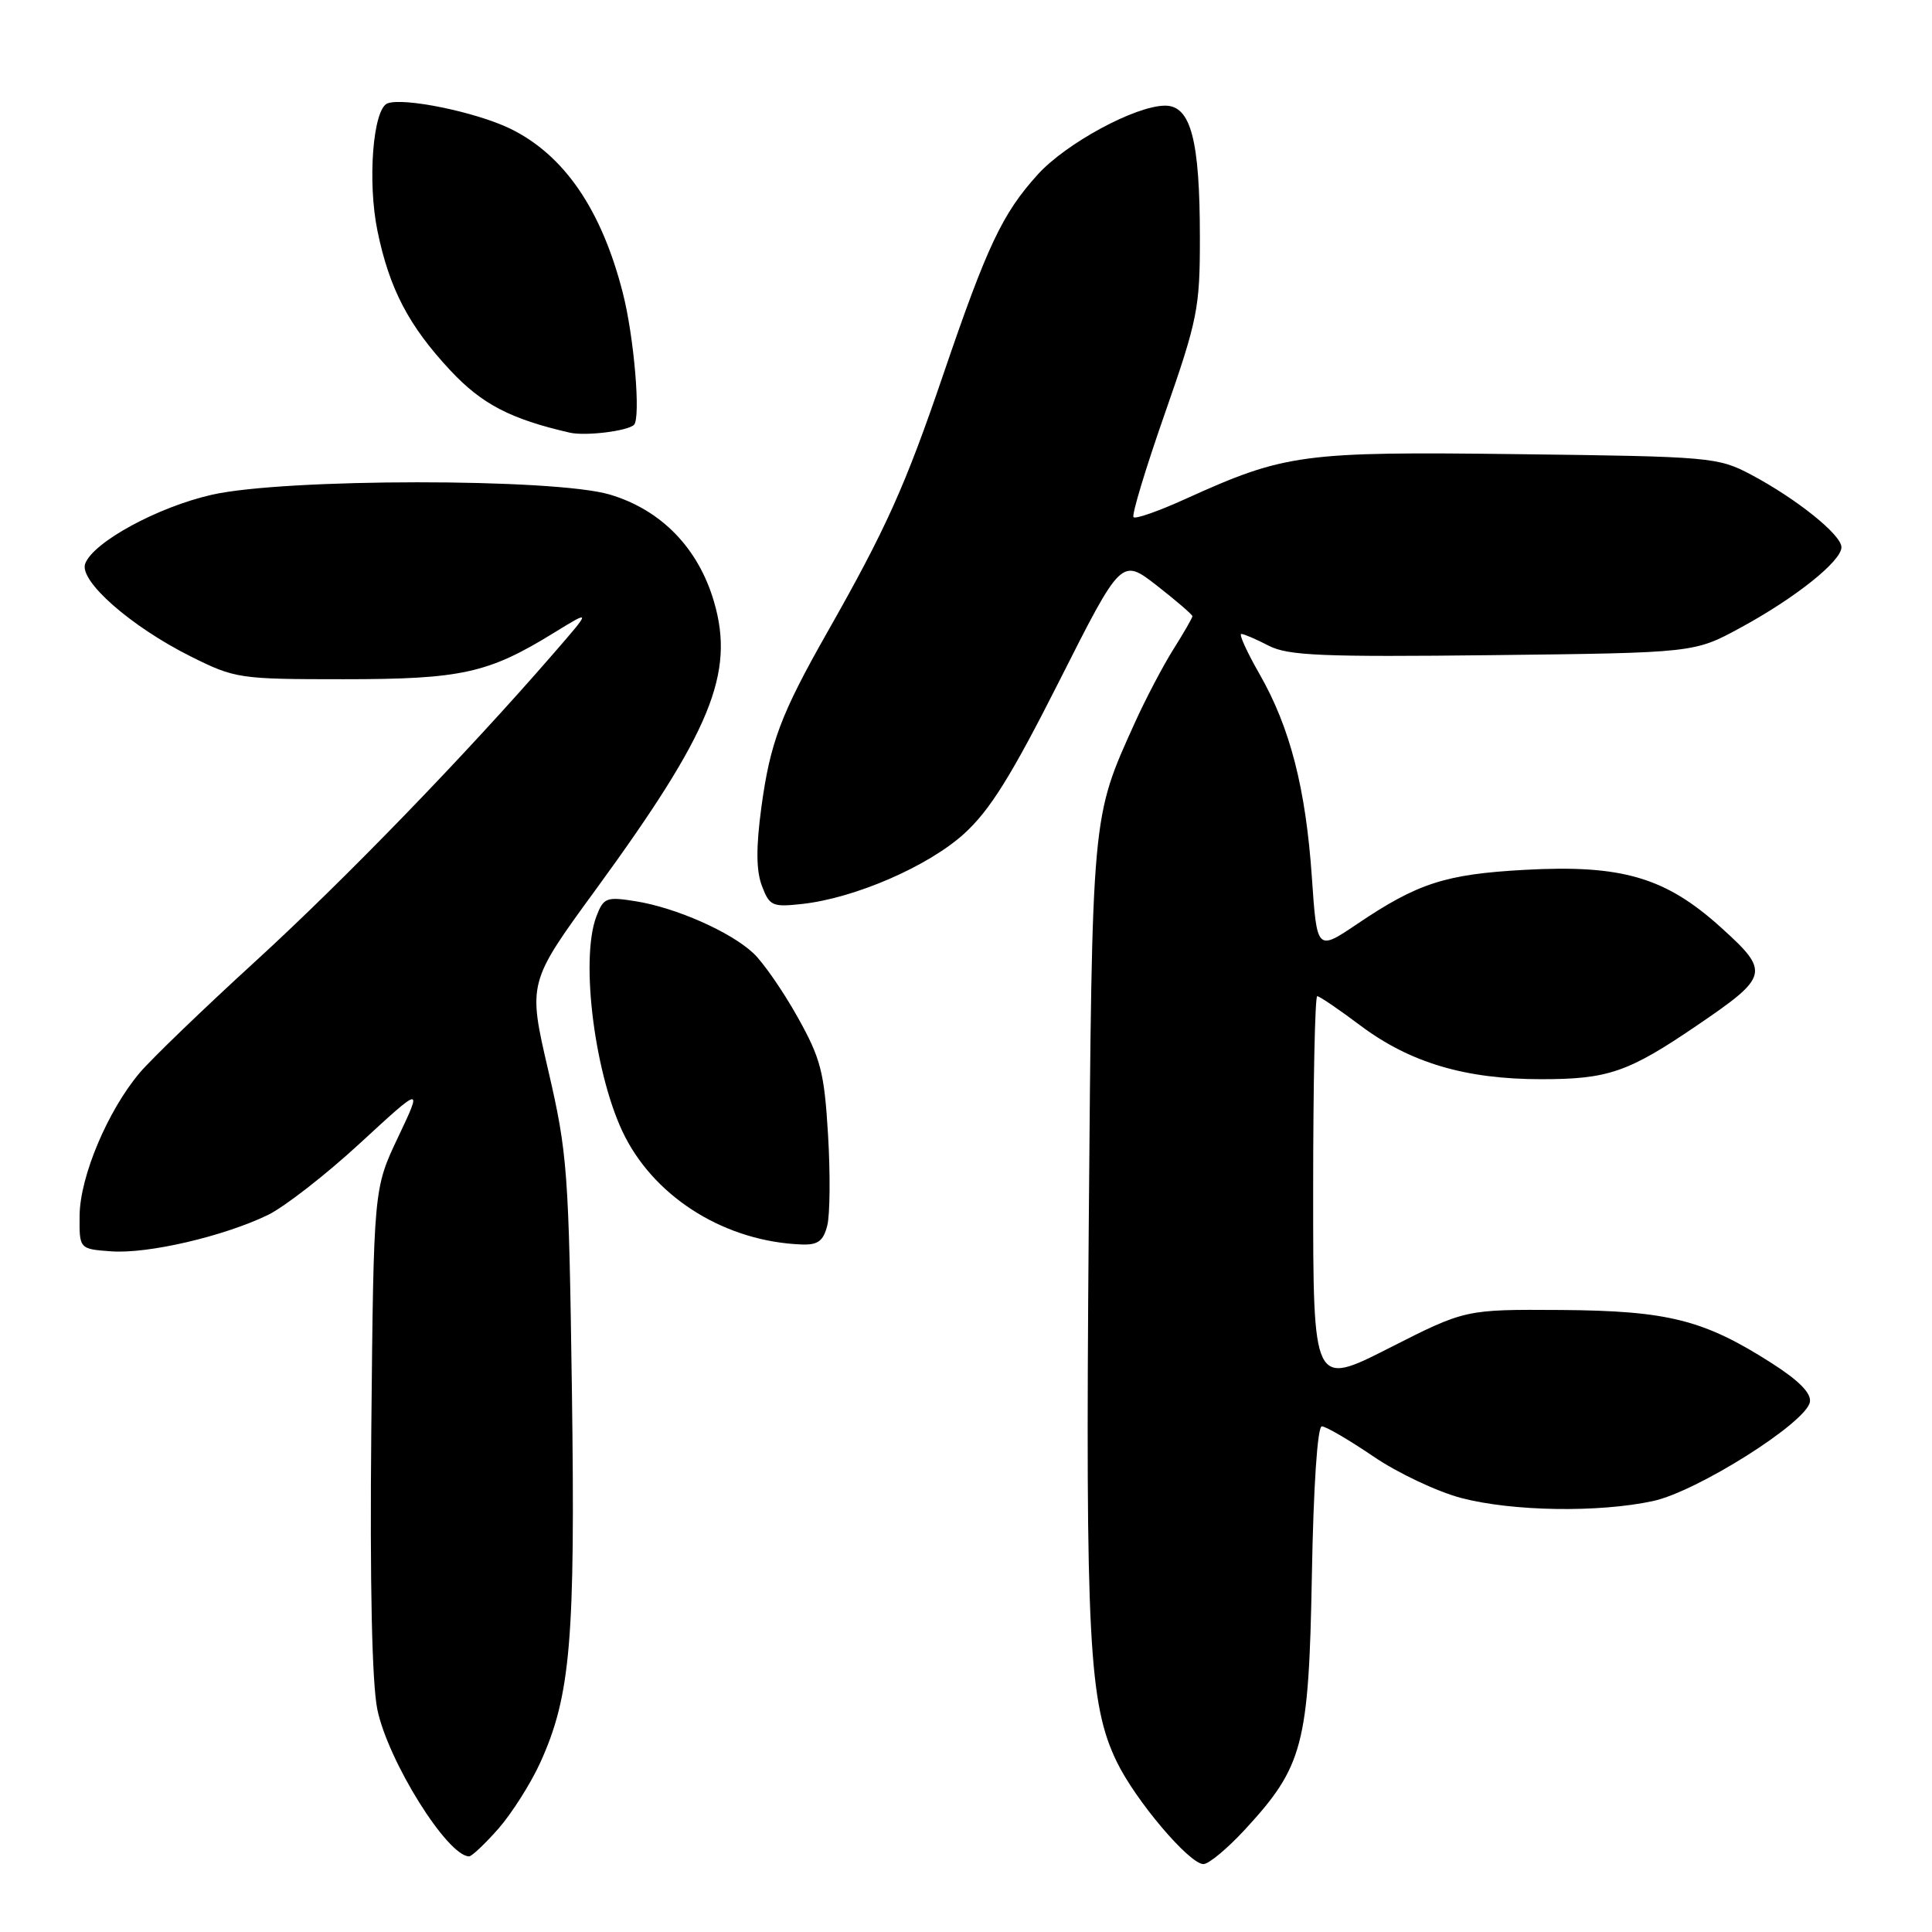 <?xml version="1.0" encoding="UTF-8" standalone="no"?>
<!DOCTYPE svg PUBLIC "-//W3C//DTD SVG 1.1//EN" "http://www.w3.org/Graphics/SVG/1.1/DTD/svg11.dtd" >
<svg xmlns="http://www.w3.org/2000/svg" xmlns:xlink="http://www.w3.org/1999/xlink" version="1.1" viewBox="0 0 256 256">
 <g >
 <path fill="currentColor"
d=" M 164.96 242.43 C 172.68 234.05 173.42 231.24 173.83 208.75 C 174.04 196.98 174.57 189.00 175.15 189.00 C 175.68 189.00 178.76 190.80 182.00 193.00 C 185.23 195.20 190.48 197.67 193.65 198.50 C 200.44 200.27 211.82 200.45 219.02 198.90 C 224.85 197.65 239.31 188.53 239.82 185.78 C 240.03 184.62 238.39 182.95 234.80 180.65 C 225.78 174.88 221.03 173.68 206.83 173.58 C 194.16 173.50 194.16 173.50 184.08 178.62 C 174.00 183.74 174.00 183.74 174.00 157.87 C 174.00 143.64 174.24 132.00 174.54 132.00 C 174.84 132.00 177.43 133.76 180.29 135.91 C 186.85 140.82 194.19 143.00 204.21 143.00 C 213.10 143.00 215.74 142.09 224.90 135.85 C 234.43 129.36 234.57 128.79 228.01 122.87 C 220.67 116.24 214.89 114.55 202.01 115.26 C 191.51 115.84 187.86 117.02 179.85 122.42 C 174.50 126.03 174.50 126.03 173.83 116.26 C 173.02 104.45 170.94 96.38 166.89 89.31 C 165.22 86.39 164.13 84.00 164.48 84.00 C 164.82 84.00 166.46 84.70 168.11 85.56 C 170.67 86.88 175.18 87.07 197.81 86.81 C 224.50 86.50 224.50 86.50 230.58 83.20 C 237.87 79.25 244.00 74.36 244.00 72.51 C 244.00 70.86 238.05 66.09 232.00 62.88 C 227.64 60.58 226.67 60.49 201.26 60.18 C 172.53 59.82 170.31 60.12 157.11 66.10 C 153.58 67.71 150.47 68.80 150.20 68.53 C 149.93 68.26 151.80 62.07 154.36 54.76 C 158.69 42.37 159.00 40.80 158.99 31.49 C 158.99 18.53 157.79 14.00 154.39 14.00 C 150.46 14.00 141.24 18.99 137.49 23.14 C 132.81 28.32 130.80 32.58 125.01 49.56 C 119.94 64.44 117.42 70.04 109.58 83.85 C 103.45 94.66 102.04 98.43 100.88 107.01 C 100.17 112.30 100.19 115.37 100.96 117.39 C 101.97 120.06 102.34 120.22 106.37 119.77 C 113.33 118.98 122.94 114.81 127.72 110.50 C 131.15 107.40 134.00 102.83 140.37 90.22 C 148.59 73.94 148.59 73.94 153.30 77.60 C 155.88 79.62 158.00 81.44 158.00 81.65 C 158.00 81.87 156.87 83.83 155.49 86.02 C 154.11 88.21 151.81 92.59 150.38 95.75 C 144.62 108.50 144.72 107.46 144.26 163.07 C 143.82 217.20 144.28 225.81 147.97 233.43 C 150.45 238.57 157.60 247.00 159.46 247.00 C 160.17 247.00 162.64 244.94 164.96 242.43 Z  M 66.05 242.30 C 67.83 240.26 70.33 236.32 71.59 233.55 C 75.62 224.69 76.24 217.29 75.78 184.23 C 75.37 155.21 75.20 152.85 72.65 141.85 C 69.94 130.20 69.94 130.20 78.96 117.85 C 94.20 96.96 97.38 89.24 94.62 79.77 C 92.55 72.63 87.62 67.56 80.80 65.53 C 73.46 63.35 37.67 63.37 28.06 65.56 C 20.89 67.19 12.39 71.81 11.29 74.68 C 10.43 76.94 17.31 83.00 25.25 86.97 C 31.15 89.92 31.71 90.00 45.53 90.00 C 61.12 90.00 64.68 89.22 73.35 83.88 C 78.39 80.78 78.39 80.78 73.30 86.64 C 61.63 100.09 45.71 116.52 33.93 127.30 C 27.01 133.62 20.08 140.30 18.52 142.14 C 14.29 147.14 10.62 155.84 10.55 161.00 C 10.50 165.50 10.50 165.50 14.75 165.81 C 19.61 166.16 29.62 163.83 35.50 160.99 C 37.70 159.92 43.21 155.63 47.74 151.45 C 55.98 143.86 55.98 143.86 52.75 150.68 C 49.51 157.50 49.51 157.50 49.20 189.34 C 49.00 209.98 49.29 223.06 50.00 226.52 C 51.43 233.37 59.26 245.92 62.15 245.98 C 62.50 245.99 64.26 244.33 66.05 242.30 Z  M 109.62 162.38 C 109.98 160.93 110.03 155.53 109.72 150.36 C 109.22 142.05 108.76 140.26 105.67 134.74 C 103.75 131.31 101.12 127.51 99.82 126.30 C 96.80 123.47 89.56 120.27 84.23 119.42 C 80.34 118.80 79.97 118.94 79.02 121.44 C 76.82 127.24 78.87 142.93 82.83 150.64 C 87.09 158.92 96.30 164.53 106.23 164.90 C 108.38 164.98 109.10 164.44 109.62 162.38 Z  M 84.00 56.30 C 84.93 55.43 84.02 44.61 82.52 38.79 C 79.69 27.72 74.72 20.50 67.57 17.03 C 63.03 14.84 53.49 12.88 51.34 13.70 C 49.42 14.44 48.67 24.07 50.02 30.62 C 51.60 38.29 54.17 43.19 59.68 49.09 C 63.86 53.56 67.66 55.53 75.50 57.33 C 77.56 57.80 83.11 57.13 84.00 56.30 Z "/>
</g>
</svg>